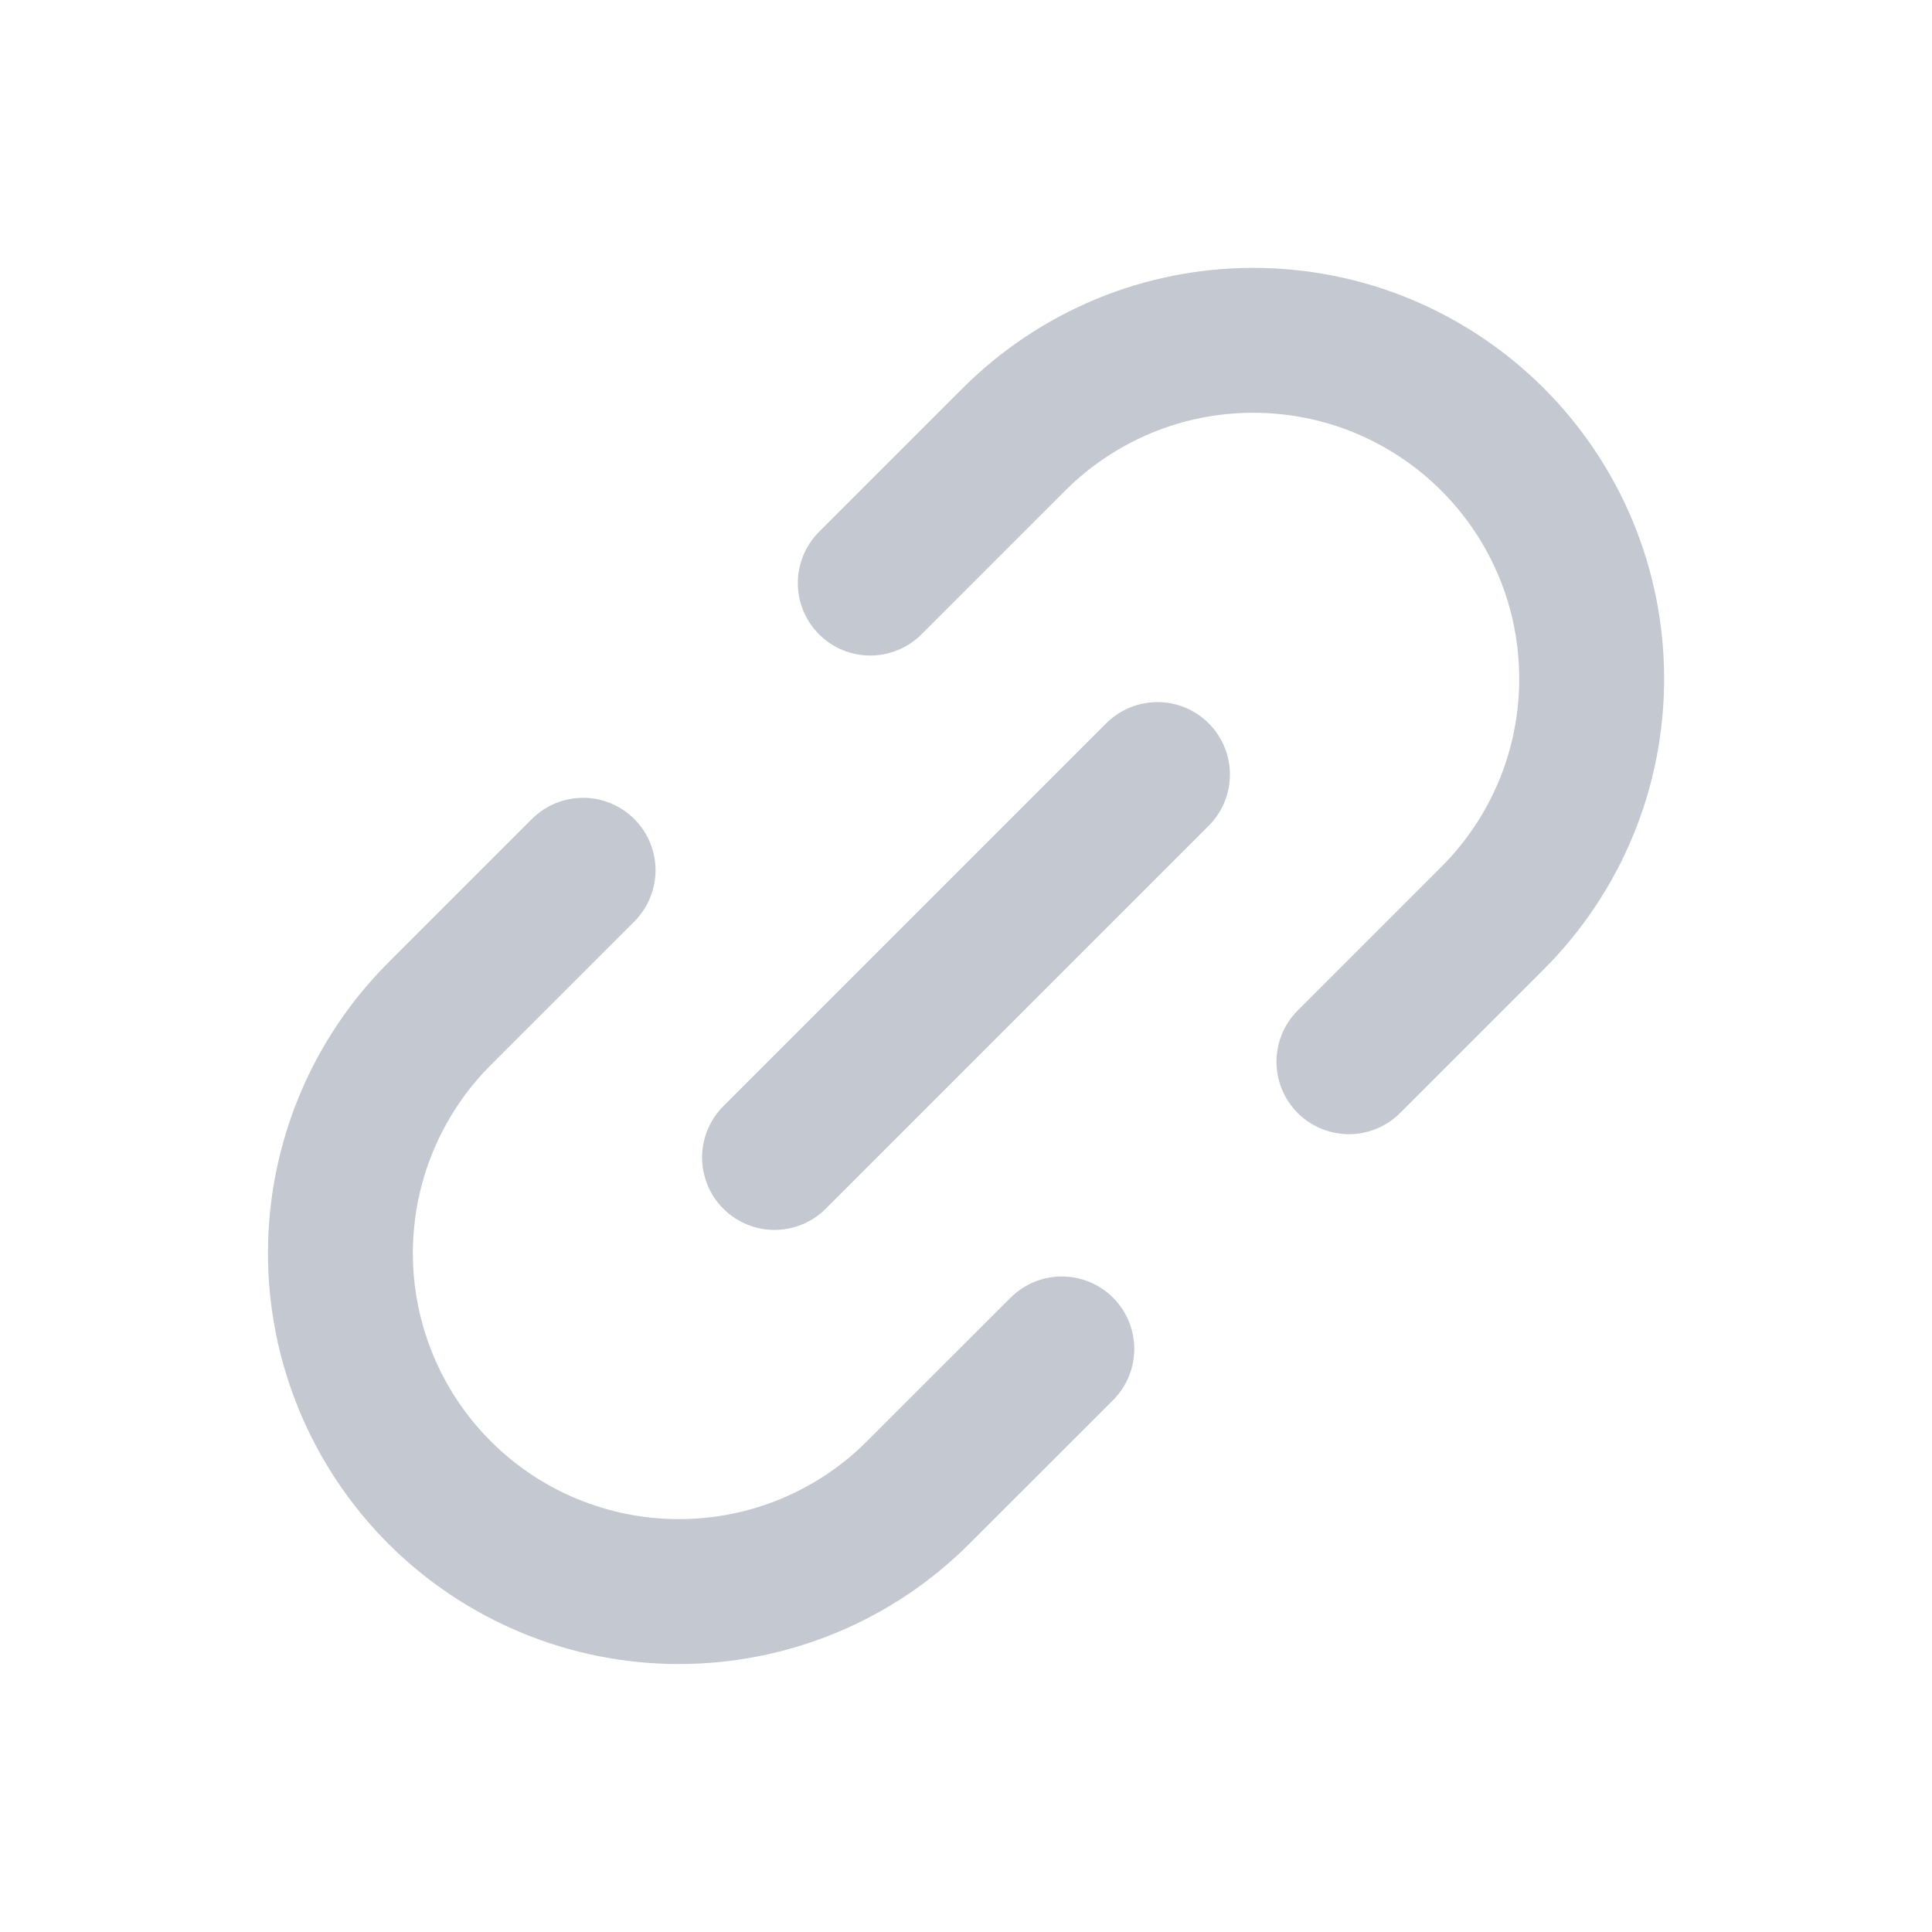 <svg width="20" height="20" viewBox="0 0 20 20" fill="none" xmlns="http://www.w3.org/2000/svg">
<path d="M9.009 6.036L10.496 4.549C10.821 4.224 11.208 3.966 11.633 3.789C12.058 3.613 12.513 3.523 12.973 3.523C13.434 3.523 13.889 3.613 14.314 3.789C14.739 3.966 15.126 4.224 15.451 4.549C15.776 4.874 16.035 5.261 16.211 5.686C16.387 6.111 16.477 6.566 16.477 7.027C16.477 7.487 16.387 7.942 16.211 8.367C16.035 8.792 15.776 9.179 15.451 9.504L13.964 10.991M10.992 13.964L9.505 15.45C9.18 15.776 8.793 16.034 8.368 16.21C7.943 16.386 7.487 16.476 7.027 16.476C6.098 16.476 5.207 16.107 4.55 15.45C3.893 14.793 3.524 13.902 3.524 12.973C3.524 12.043 3.893 11.152 4.55 10.495L6.036 9.009M8.018 11.982L11.982 8.018" stroke="#C4C8D0" stroke-width="1.5" stroke-linecap="round" stroke-linejoin="round"/>
</svg>
